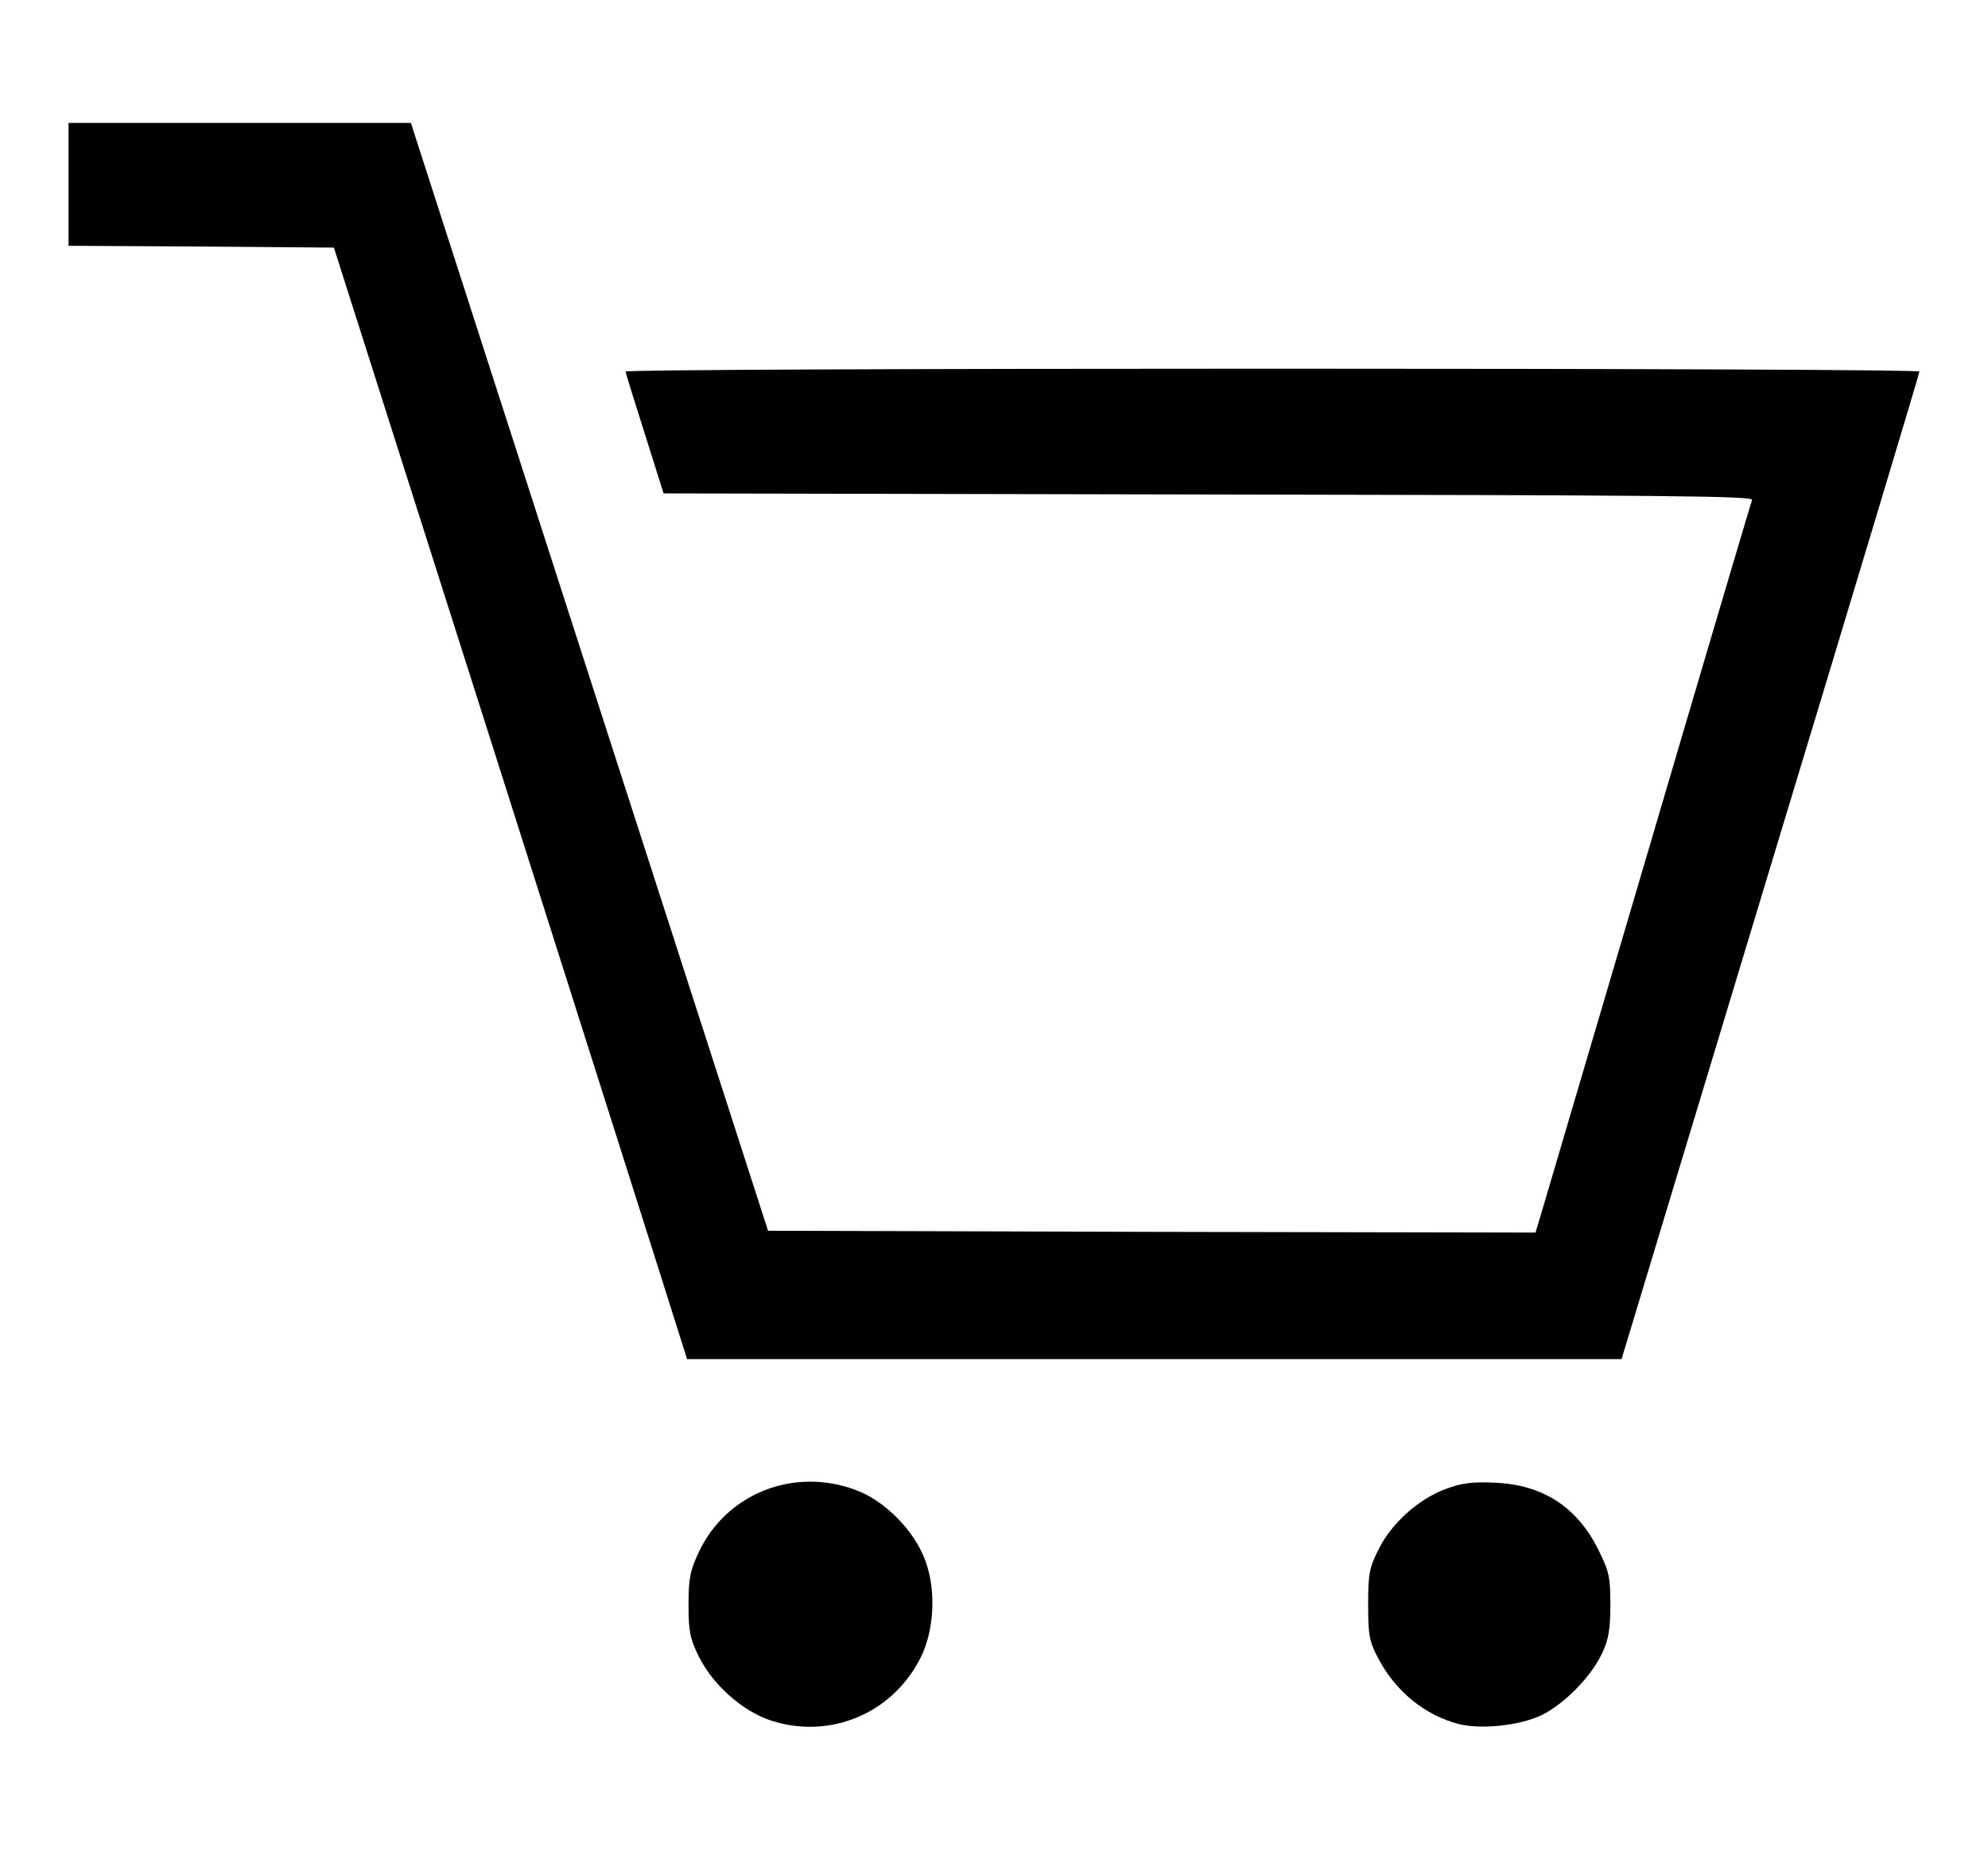 <?xml version="1.0" encoding="utf-8"?>
<!DOCTYPE svg PUBLIC "-//W3C//DTD SVG 20010904//EN" "http://www.w3.org/TR/2001/REC-SVG-20010904/DTD/svg10.dtd">
<svg version="1.0" xmlns="http://www.w3.org/2000/svg" width="29px" height="27px" viewBox="0 0 512 512" preserveAspectRatio="xMidYMid meet">
 <g fill="#000000">
  <path d="M194.3 476 c-7.9 -2.6 -16.1 -9.9 -20 -17.8 -2.4 -4.9 -2.8 -6.9 -2.8 -14.2 0 -7.2 0.4 -9.4 2.8 -14.5 7.6 -16.3 26.3 -23.7 43.4 -17.3 8 2.9 16.2 11.2 19.2 19.3 3.2 8.3 2.6 19.7 -1.3 27.3 -7.8 15.3 -25 22.5 -41.3 17.2z"/>
  <path d="M384.7 477 c-9.4 -2.4 -17.6 -9 -22.4 -18.2 -2.5 -4.7 -2.8 -6.4 -2.8 -14.8 0 -8.4 0.3 -10.2 2.8 -15.2 3.5 -7.2 11 -14 18.5 -16.8 4.5 -1.7 7.4 -2.1 13.7 -1.8 13.3 0.5 22.9 6.8 28.7 18.6 3 6 3.3 7.6 3.3 15.2 0 6.6 -0.5 9.6 -2.2 13.2 -3 6.6 -10.6 14.3 -17 17.4 -6.1 2.8 -16.4 3.9 -22.6 2.4z"/>
  <path d="M168.5 367.8 c-1.4 -4.6 -23.4 -73.8 -48.8 -153.8 l-46.3 -145.5 -36.7 -0.3 -36.7 -0.2 0 -17 0 -17 47.3 0 47.4 0 49.4 153.3 49.4 153.2 106.2 0.3 106.1 0.2 2 -6.7 c1.1 -3.8 14.5 -49.1 29.7 -100.7 15.2 -51.7 27.9 -94.5 28.2 -95.3 0.4 -1.1 -25 -1.3 -150.3 -1.5 l-150.8 -0.3 -5.2 -16.5 c-2.9 -9.1 -5.3 -16.8 -5.3 -17.2 -0.1 -0.5 80.5 -0.8 178.9 -0.8 98.5 0 179 0.3 179 0.8 0 0.4 -18.5 62 -41.2 136.9 l-41.2 136.3 -129.3 0 -129.2 0 -2.6 -8.2z"/>
 </g>
</svg>